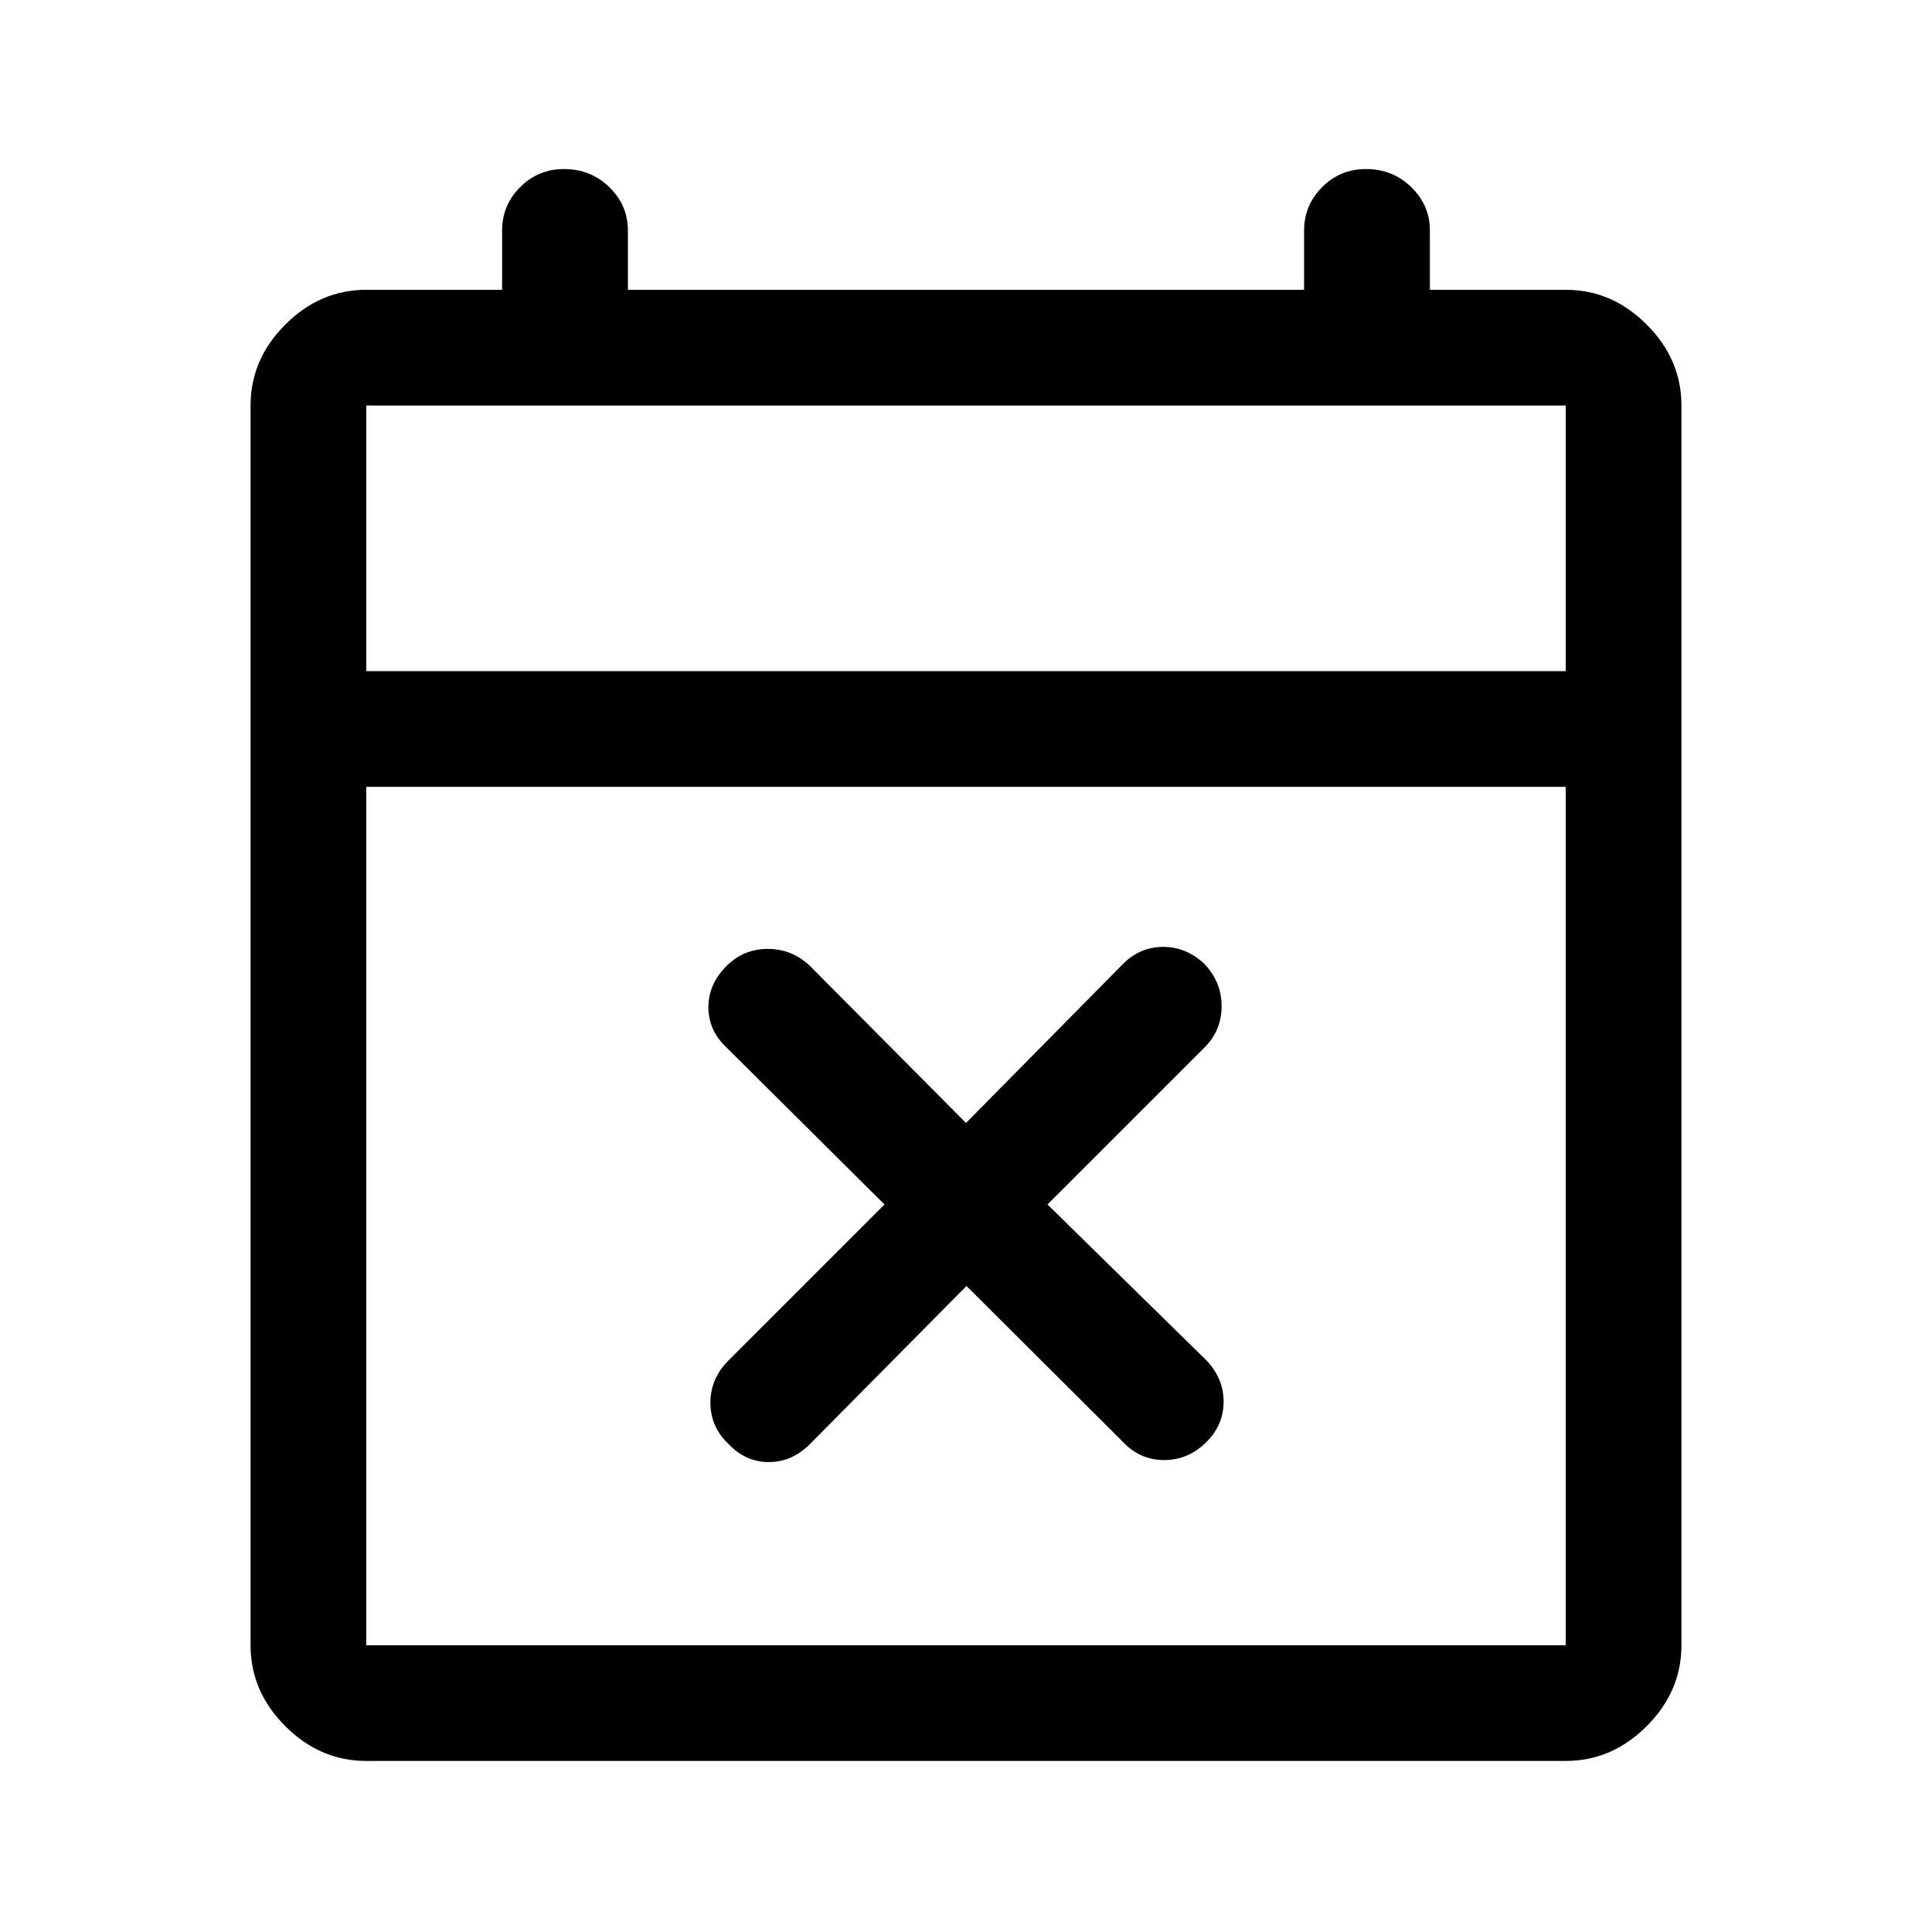 <svg xmlns="http://www.w3.org/2000/svg" height="48" viewBox="0 -960 960 960" width="48"><path d="m480.25-321-77.82 78.57q-8.93 8.93-20.43 8.93t-20-9q-9-8.5-9-20.5t8.93-20.93l77.57-77.57-78.57-78.07Q352-448 352-459.5t9-20.5q8.5-8.5 20.5-8.5t20.93 8.43L480-402l78.07-79.07q8.43-8.43 19.93-8.43t20.5 8.5q8.5 9 8.5 21t-8.43 20.43L520.5-361.5l79.07 77.57Q608-275 608-263.5t-8.5 20q-9 9-21 9t-20.43-8.93L480.25-321ZM182-85q-22.97 0-40.23-17.27-17.27-17.26-17.27-40.23v-616q0-22.97 17.27-40.23Q159.03-816 182-816h67.5v-29.5q0-12.52 8.95-21.51 8.95-8.99 21.8-8.99 13.27 0 22.51 8.99 9.24 8.99 9.24 21.51v29.5h336v-29.5q0-12.52 8.95-21.51 8.95-8.99 21.8-8.99 13.28 0 22.51 8.99 9.24 8.99 9.24 21.51v29.5H778q22.97 0 40.23 17.27 17.27 17.26 17.27 40.23v616q0 22.97-17.27 40.23Q800.97-85 778-85H182Zm0-57.5h596V-569H182v426.5Zm0-484h596v-132H182v132Zm0 0v-132 132Z"/></svg>